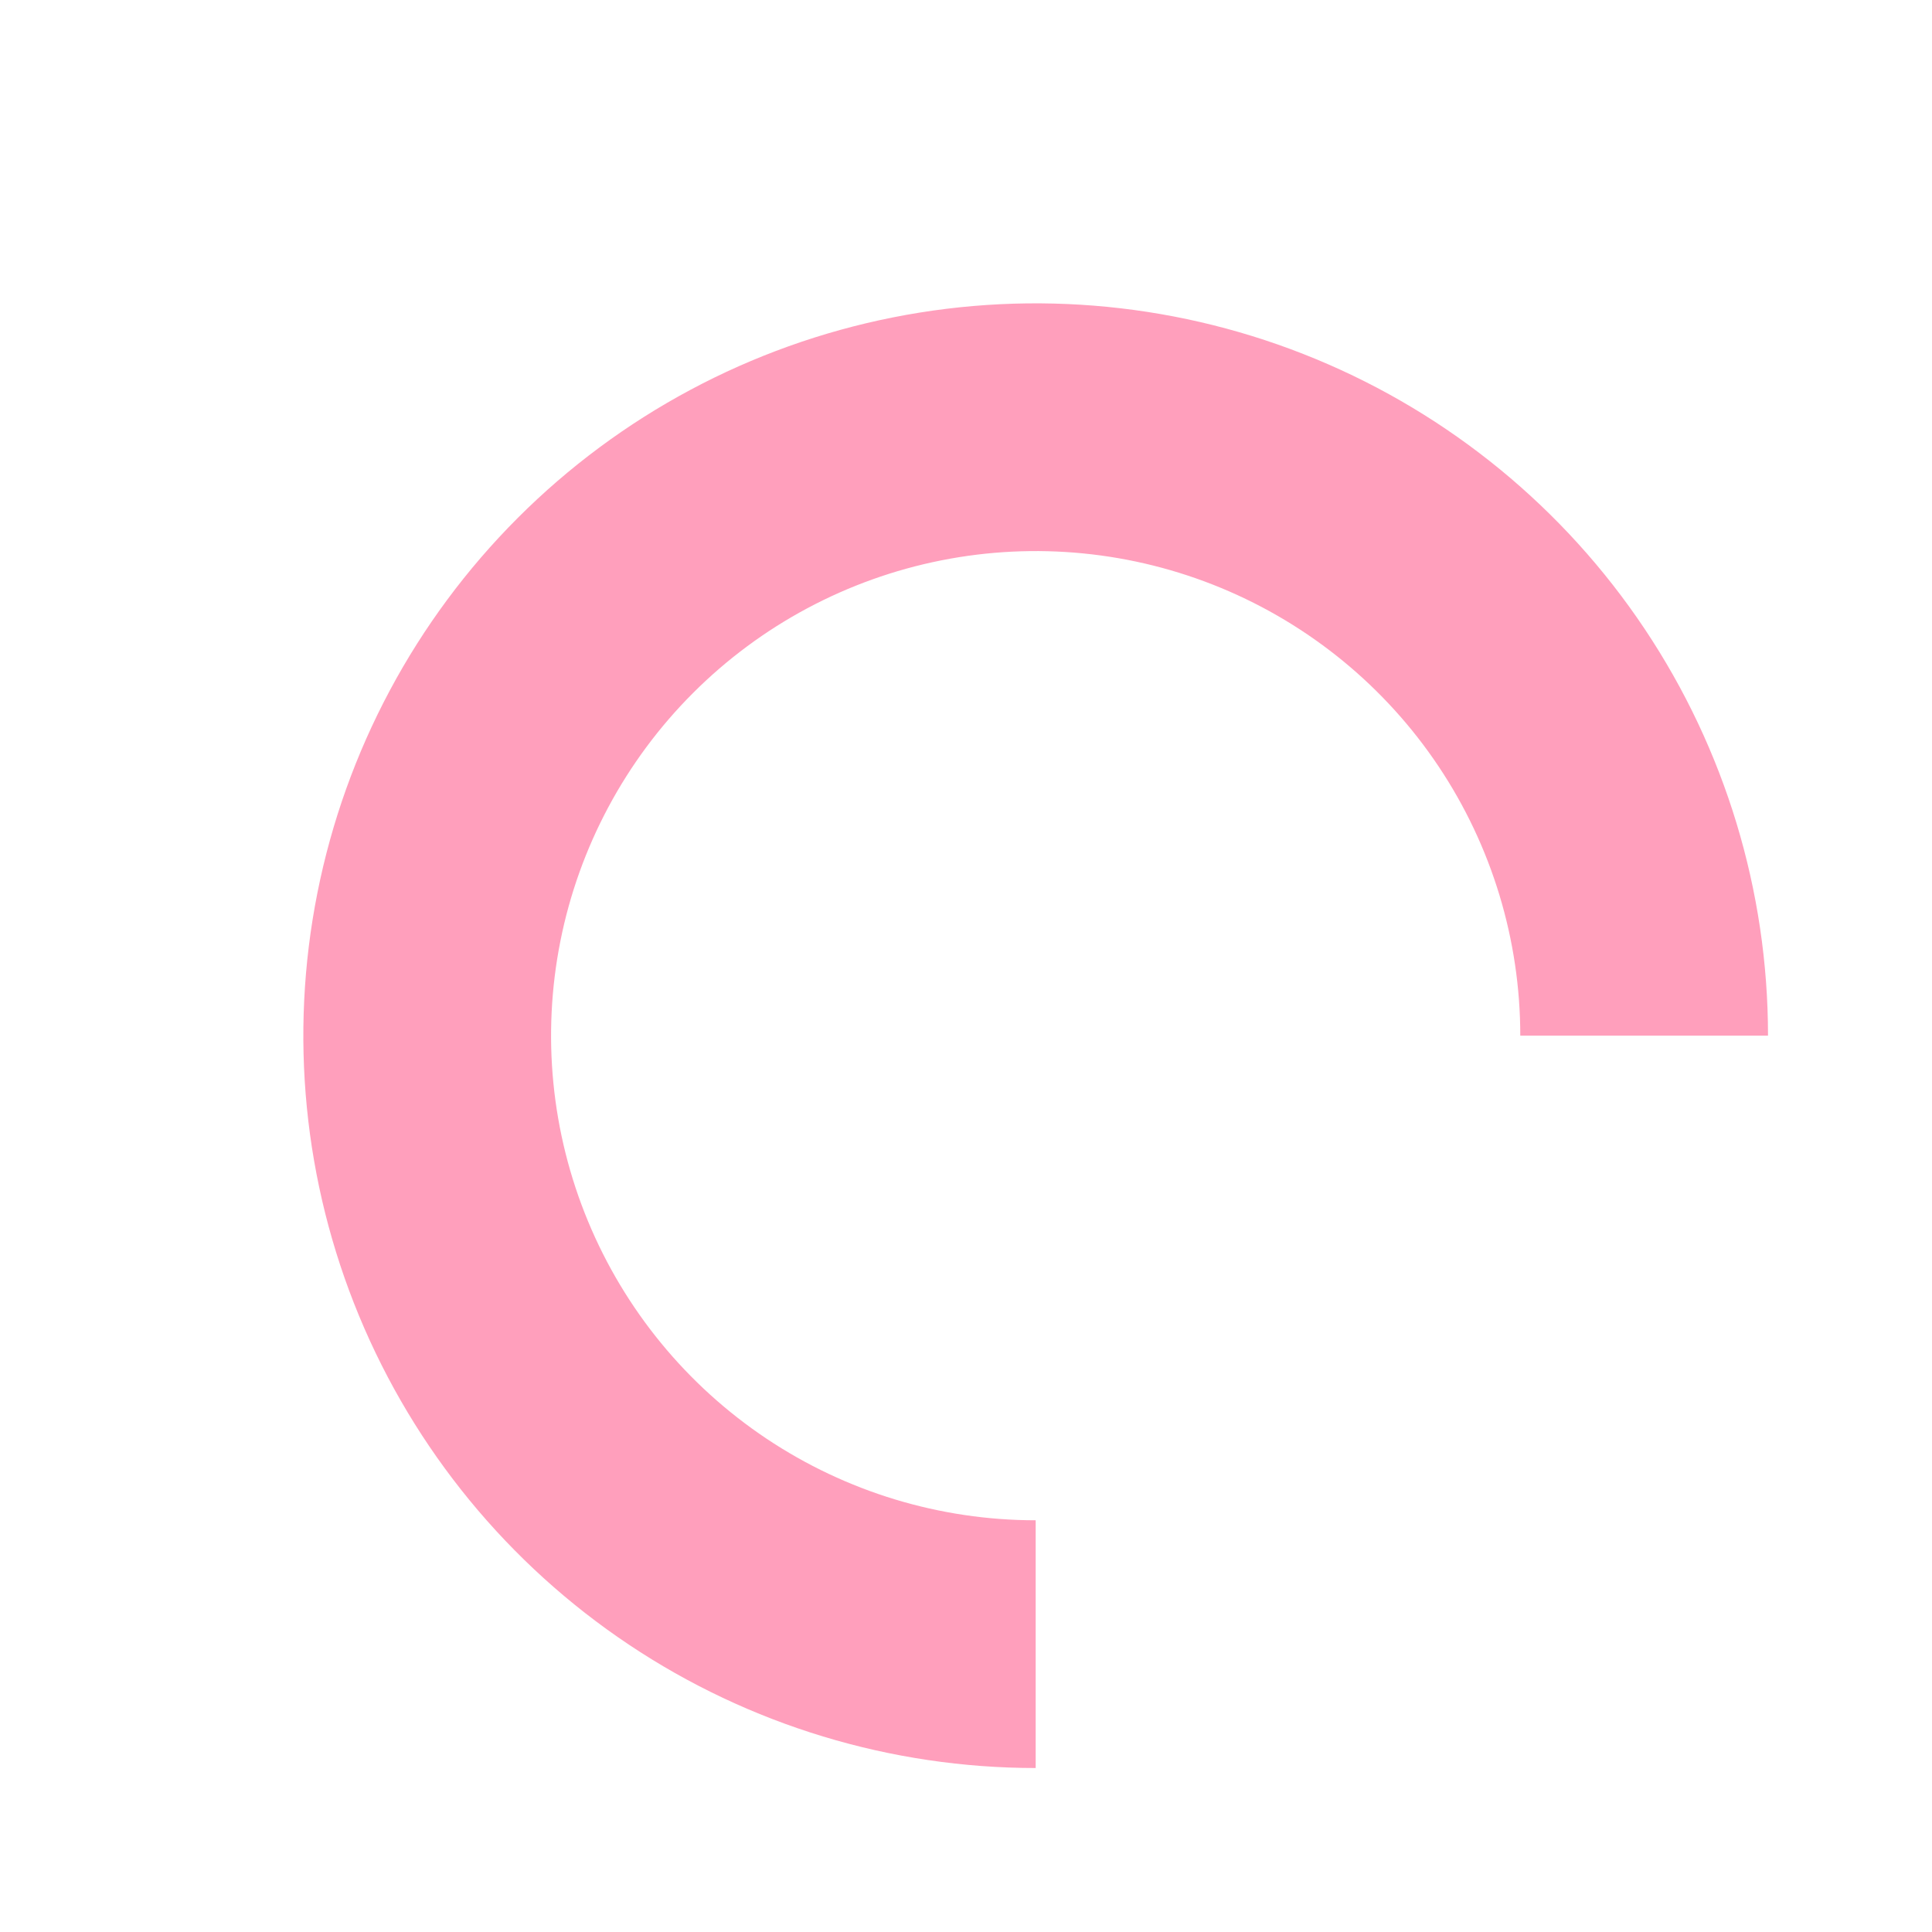 <svg width="152" height="152" viewBox="0 0 152 152" fill="none" xmlns="http://www.w3.org/2000/svg">
<path d="M139.098 81.482C139.098 70.087 135.719 58.947 129.388 49.472C123.057 39.997 114.059 32.612 103.531 28.251C93.003 23.89 81.418 22.75 70.242 24.973C59.065 27.196 48.799 32.683 40.741 40.741C32.683 48.799 27.196 59.065 24.973 70.242C22.749 81.418 23.89 93.003 28.251 103.531C32.612 114.059 39.997 123.058 49.472 129.389C58.947 135.72 70.087 139.099 81.482 139.099L81.482 119.608C73.941 119.608 66.57 117.372 60.3 113.183C54.03 108.993 49.144 103.039 46.258 96.072C43.372 89.106 42.617 81.44 44.088 74.044C45.559 66.648 49.191 59.855 54.523 54.523C59.855 49.191 66.648 45.56 74.044 44.089C81.44 42.617 89.106 43.373 96.072 46.258C103.039 49.144 108.993 54.031 113.183 60.3C117.372 66.57 119.608 73.942 119.608 81.482L139.098 81.482Z" fill="#FF9FBC"/>
</svg>
